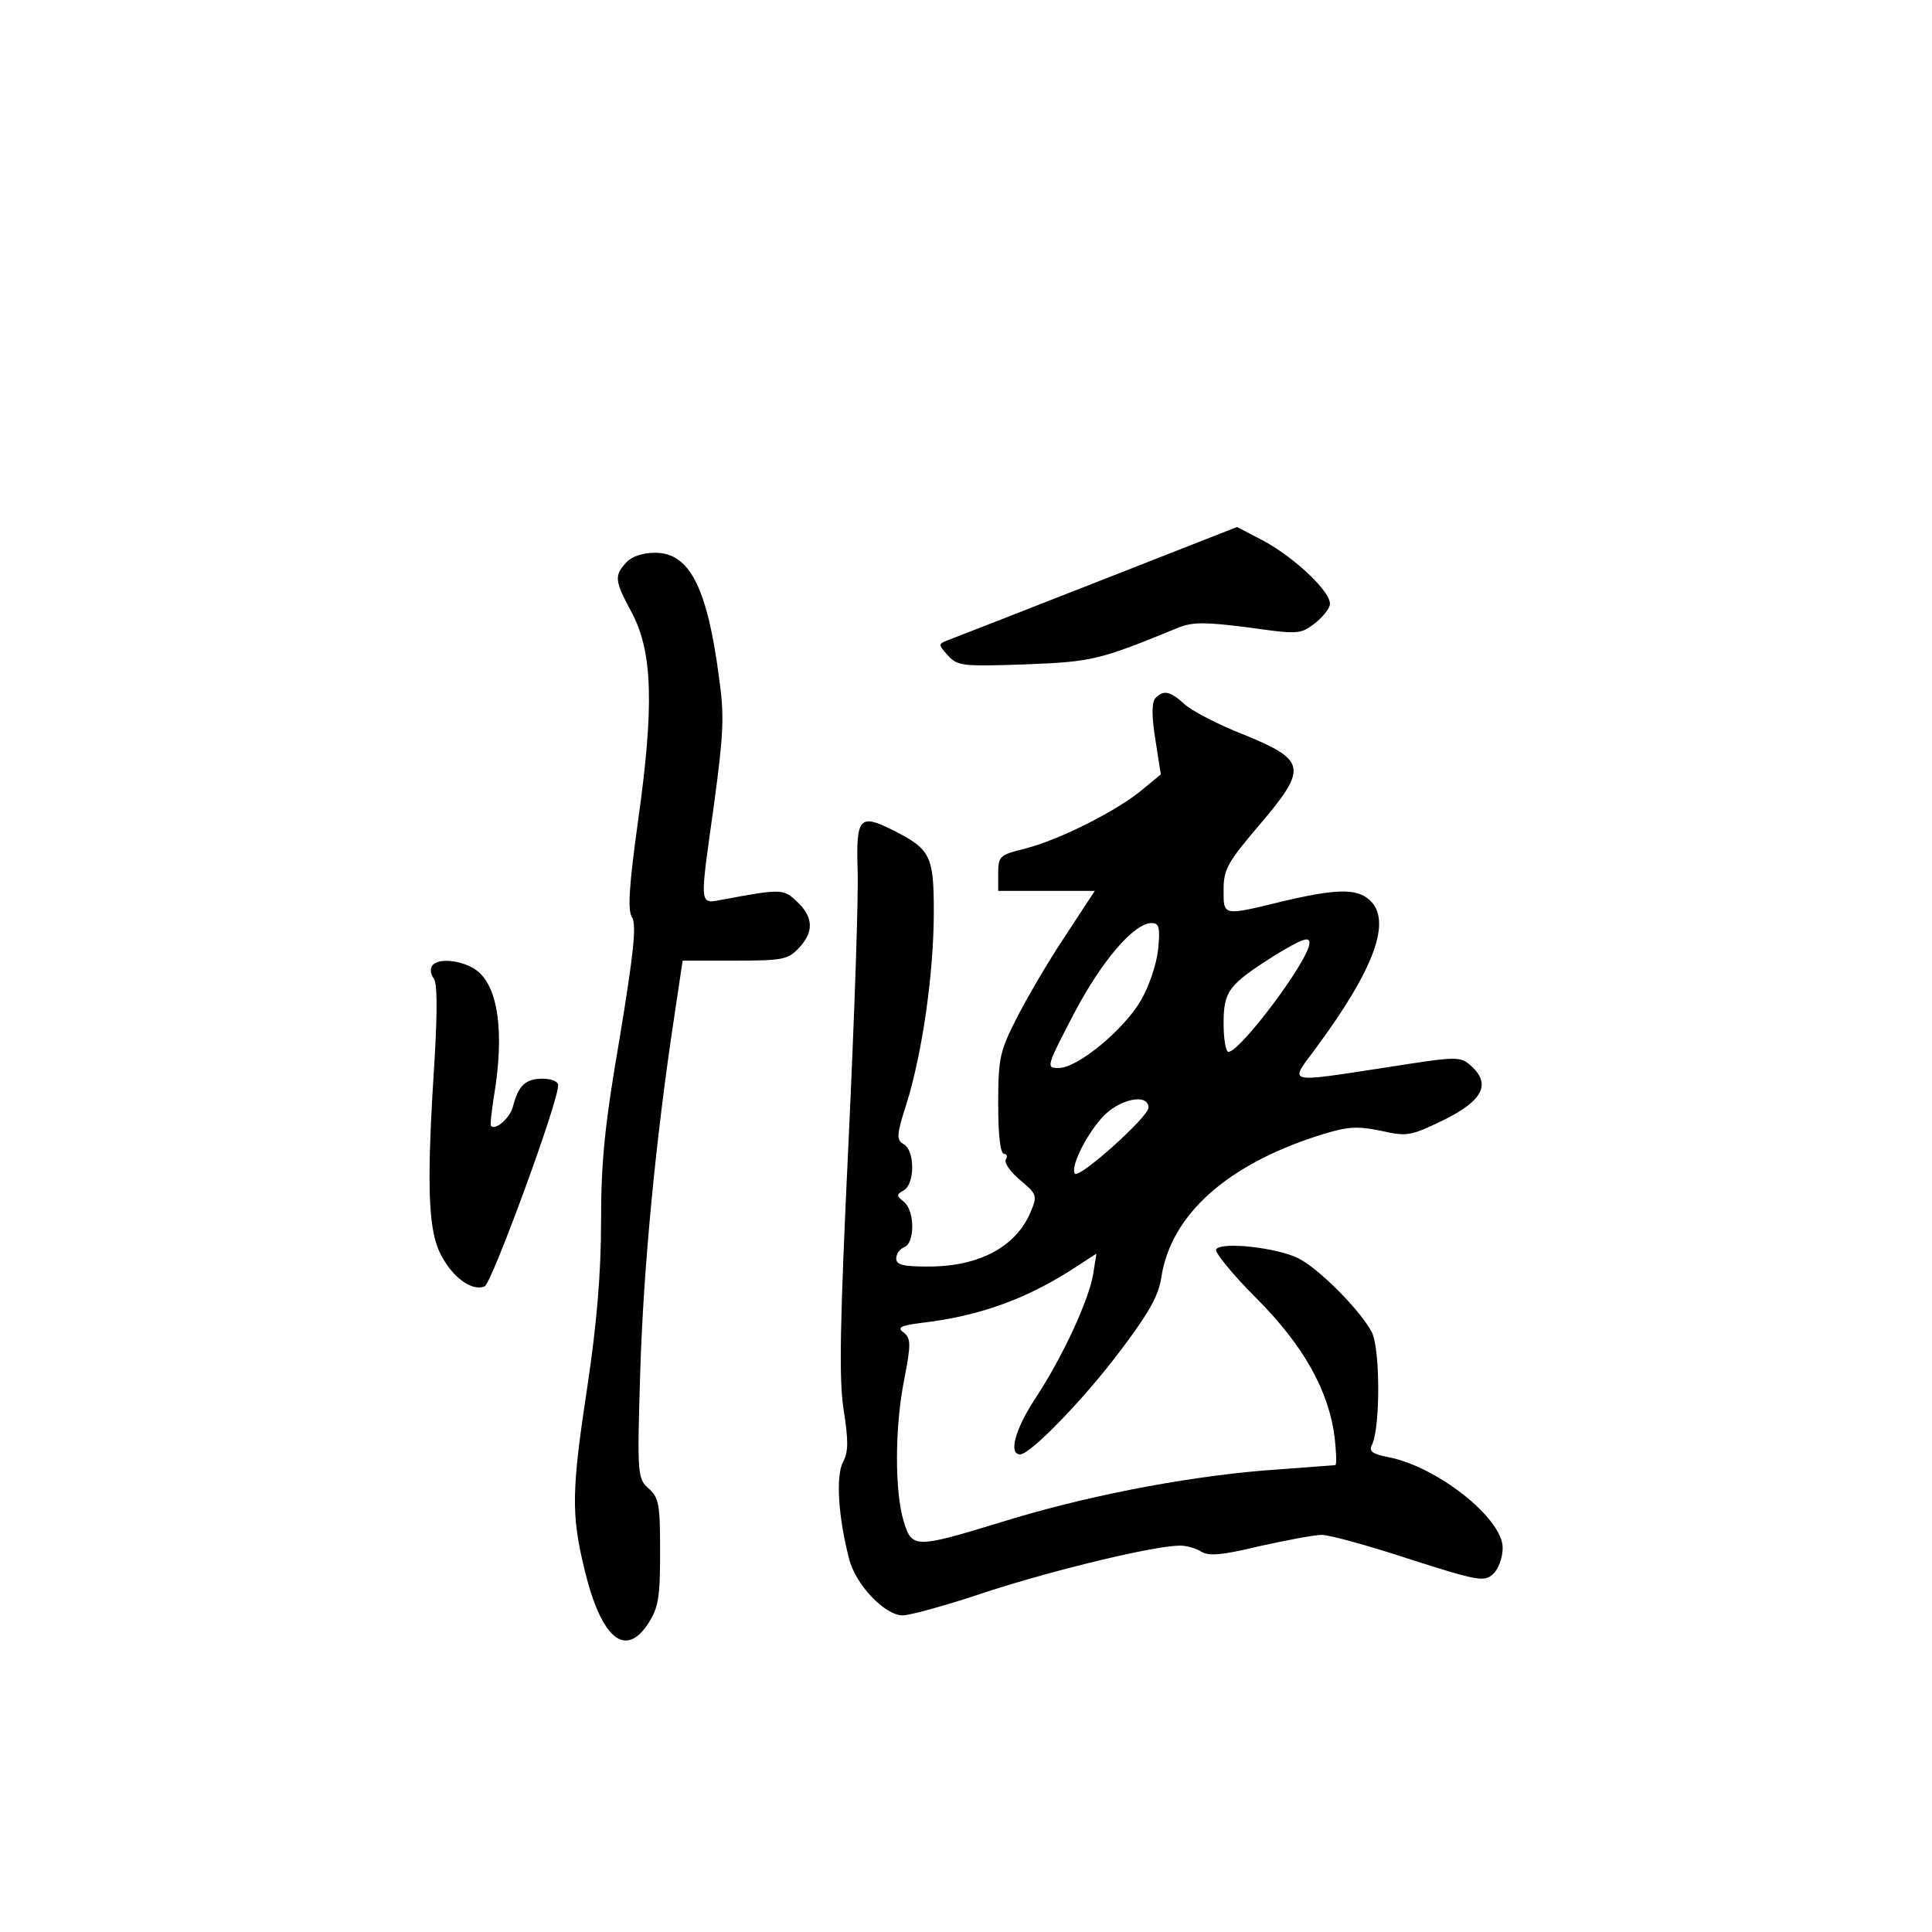 <?xml version="1.0" standalone="no"?>
<!DOCTYPE svg PUBLIC "-//W3C//DTD SVG 20010904//EN"
 "http://www.w3.org/TR/2001/REC-SVG-20010904/DTD/svg10.dtd">
<svg version="1.0" xmlns="http://www.w3.org/2000/svg"
 width="360pt" height="360pt" viewBox="0 0 360 360"
 preserveAspectRatio="xMidYMid meet">
<g transform="translate(0,360) scale(0.1,-0.1)"
fill="#000000" stroke="none">
<path d="M2045 2516 c-143 -56 -268 -105 -279 -109 -18 -7 -18 -8 0 -28 18
-20 27 -21 144 -17 127 5 138 8 287 69 26 10 49 10 128 0 92 -13 98 -13 123 6
15 11 28 27 30 36 4 22 -63 86 -123 119 l-50 26 -260 -102z"/>
<path d="M1167 2552 c-23 -25 -22 -34 11 -95 38 -73 41 -173 11 -386 -17 -123
-20 -168 -11 -181 8 -14 3 -65 -23 -222 -28 -163 -35 -231 -35 -343 0 -97 -8
-191 -25 -305 -30 -197 -31 -241 -6 -344 31 -129 76 -167 119 -101 19 30 22
48 22 133 0 88 -2 101 -21 118 -21 19 -22 24 -16 219 6 193 29 434 63 658 l16
107 97 0 c89 0 99 2 119 23 29 30 28 58 -3 87 -25 24 -30 24 -137 4 -46 -8
-45 -19 -17 181 17 127 19 161 9 231 -22 169 -55 234 -119 234 -24 0 -44 -7
-54 -18z"/>
<path d="M2152 2298 c-6 -9 -6 -34 1 -77 l10 -64 -34 -28 c-46 -39 -155 -94
-218 -110 -48 -12 -51 -14 -51 -46 l0 -33 90 0 90 0 -57 -87 c-32 -48 -72
-117 -90 -153 -30 -59 -33 -73 -33 -157 0 -59 4 -93 11 -93 5 0 7 -5 3 -11 -3
-6 9 -23 27 -38 31 -26 32 -29 20 -58 -27 -66 -96 -103 -191 -103 -47 0 -60 3
-60 15 0 9 7 18 15 21 20 8 20 68 -1 85 -14 11 -14 13 0 21 21 12 21 74 0 86
-14 8 -14 16 6 78 29 95 50 241 50 355 0 105 -6 117 -78 153 -60 30 -67 22
-64 -74 2 -47 -6 -276 -17 -510 -16 -336 -18 -440 -9 -497 9 -58 9 -78 -1 -97
-14 -26 -9 -103 11 -180 12 -49 67 -106 100 -106 14 0 86 20 160 45 127 41
310 85 357 85 12 0 29 -5 39 -11 14 -9 39 -7 109 10 50 11 102 21 116 21 14 0
87 -20 163 -45 128 -41 140 -43 156 -28 10 9 18 30 18 49 0 55 -123 152 -214
169 -30 6 -36 11 -29 24 15 33 15 178 -1 209 -21 40 -97 117 -136 137 -39 20
-144 32 -154 17 -3 -5 30 -46 74 -90 89 -89 136 -173 147 -261 3 -28 4 -51 1
-51 -3 0 -62 -5 -133 -10 -154 -13 -339 -49 -495 -98 -154 -47 -161 -47 -176
3 -17 55 -17 176 1 265 13 67 12 76 -1 87 -13 9 -7 13 33 18 111 13 200 46
292 107 l34 22 -6 -38 c-8 -48 -56 -153 -108 -232 -38 -58 -50 -104 -28 -104
19 0 120 104 188 195 52 69 70 101 75 135 18 117 123 211 299 266 49 15 66 16
110 7 49 -11 55 -10 117 20 73 36 89 67 51 101 -20 18 -25 18 -158 -3 -190
-29 -181 -31 -131 36 110 149 142 238 100 276 -24 22 -63 21 -164 -3 -111 -27
-108 -27 -108 23 0 37 8 51 66 119 91 107 89 121 -28 169 -49 19 -98 45 -111
57 -27 25 -40 27 -55 10z m6 -467 c-3 -28 -17 -69 -32 -95 -32 -55 -118 -126
-153 -126 -24 0 -24 1 28 101 52 99 112 169 145 169 14 0 16 -9 12 -49z m282
12 c0 -31 -129 -203 -151 -203 -5 0 -9 24 -9 53 0 60 9 72 94 126 51 31 66 37
66 24z m-300 -307 c0 -17 -128 -132 -137 -123 -9 10 18 68 50 104 31 35 87 47
87 19z"/>
<path d="M805 1800 c-4 -6 -2 -16 3 -23 7 -8 7 -59 2 -147 -15 -231 -13 -318
10 -365 21 -43 58 -72 83 -62 13 5 138 345 137 375 0 7 -13 12 -29 12 -32 0
-45 -13 -55 -51 -5 -22 -33 -46 -41 -37 -2 2 1 26 5 53 21 123 8 211 -35 239
-28 18 -71 21 -80 6z"/>
</g>
</svg>
